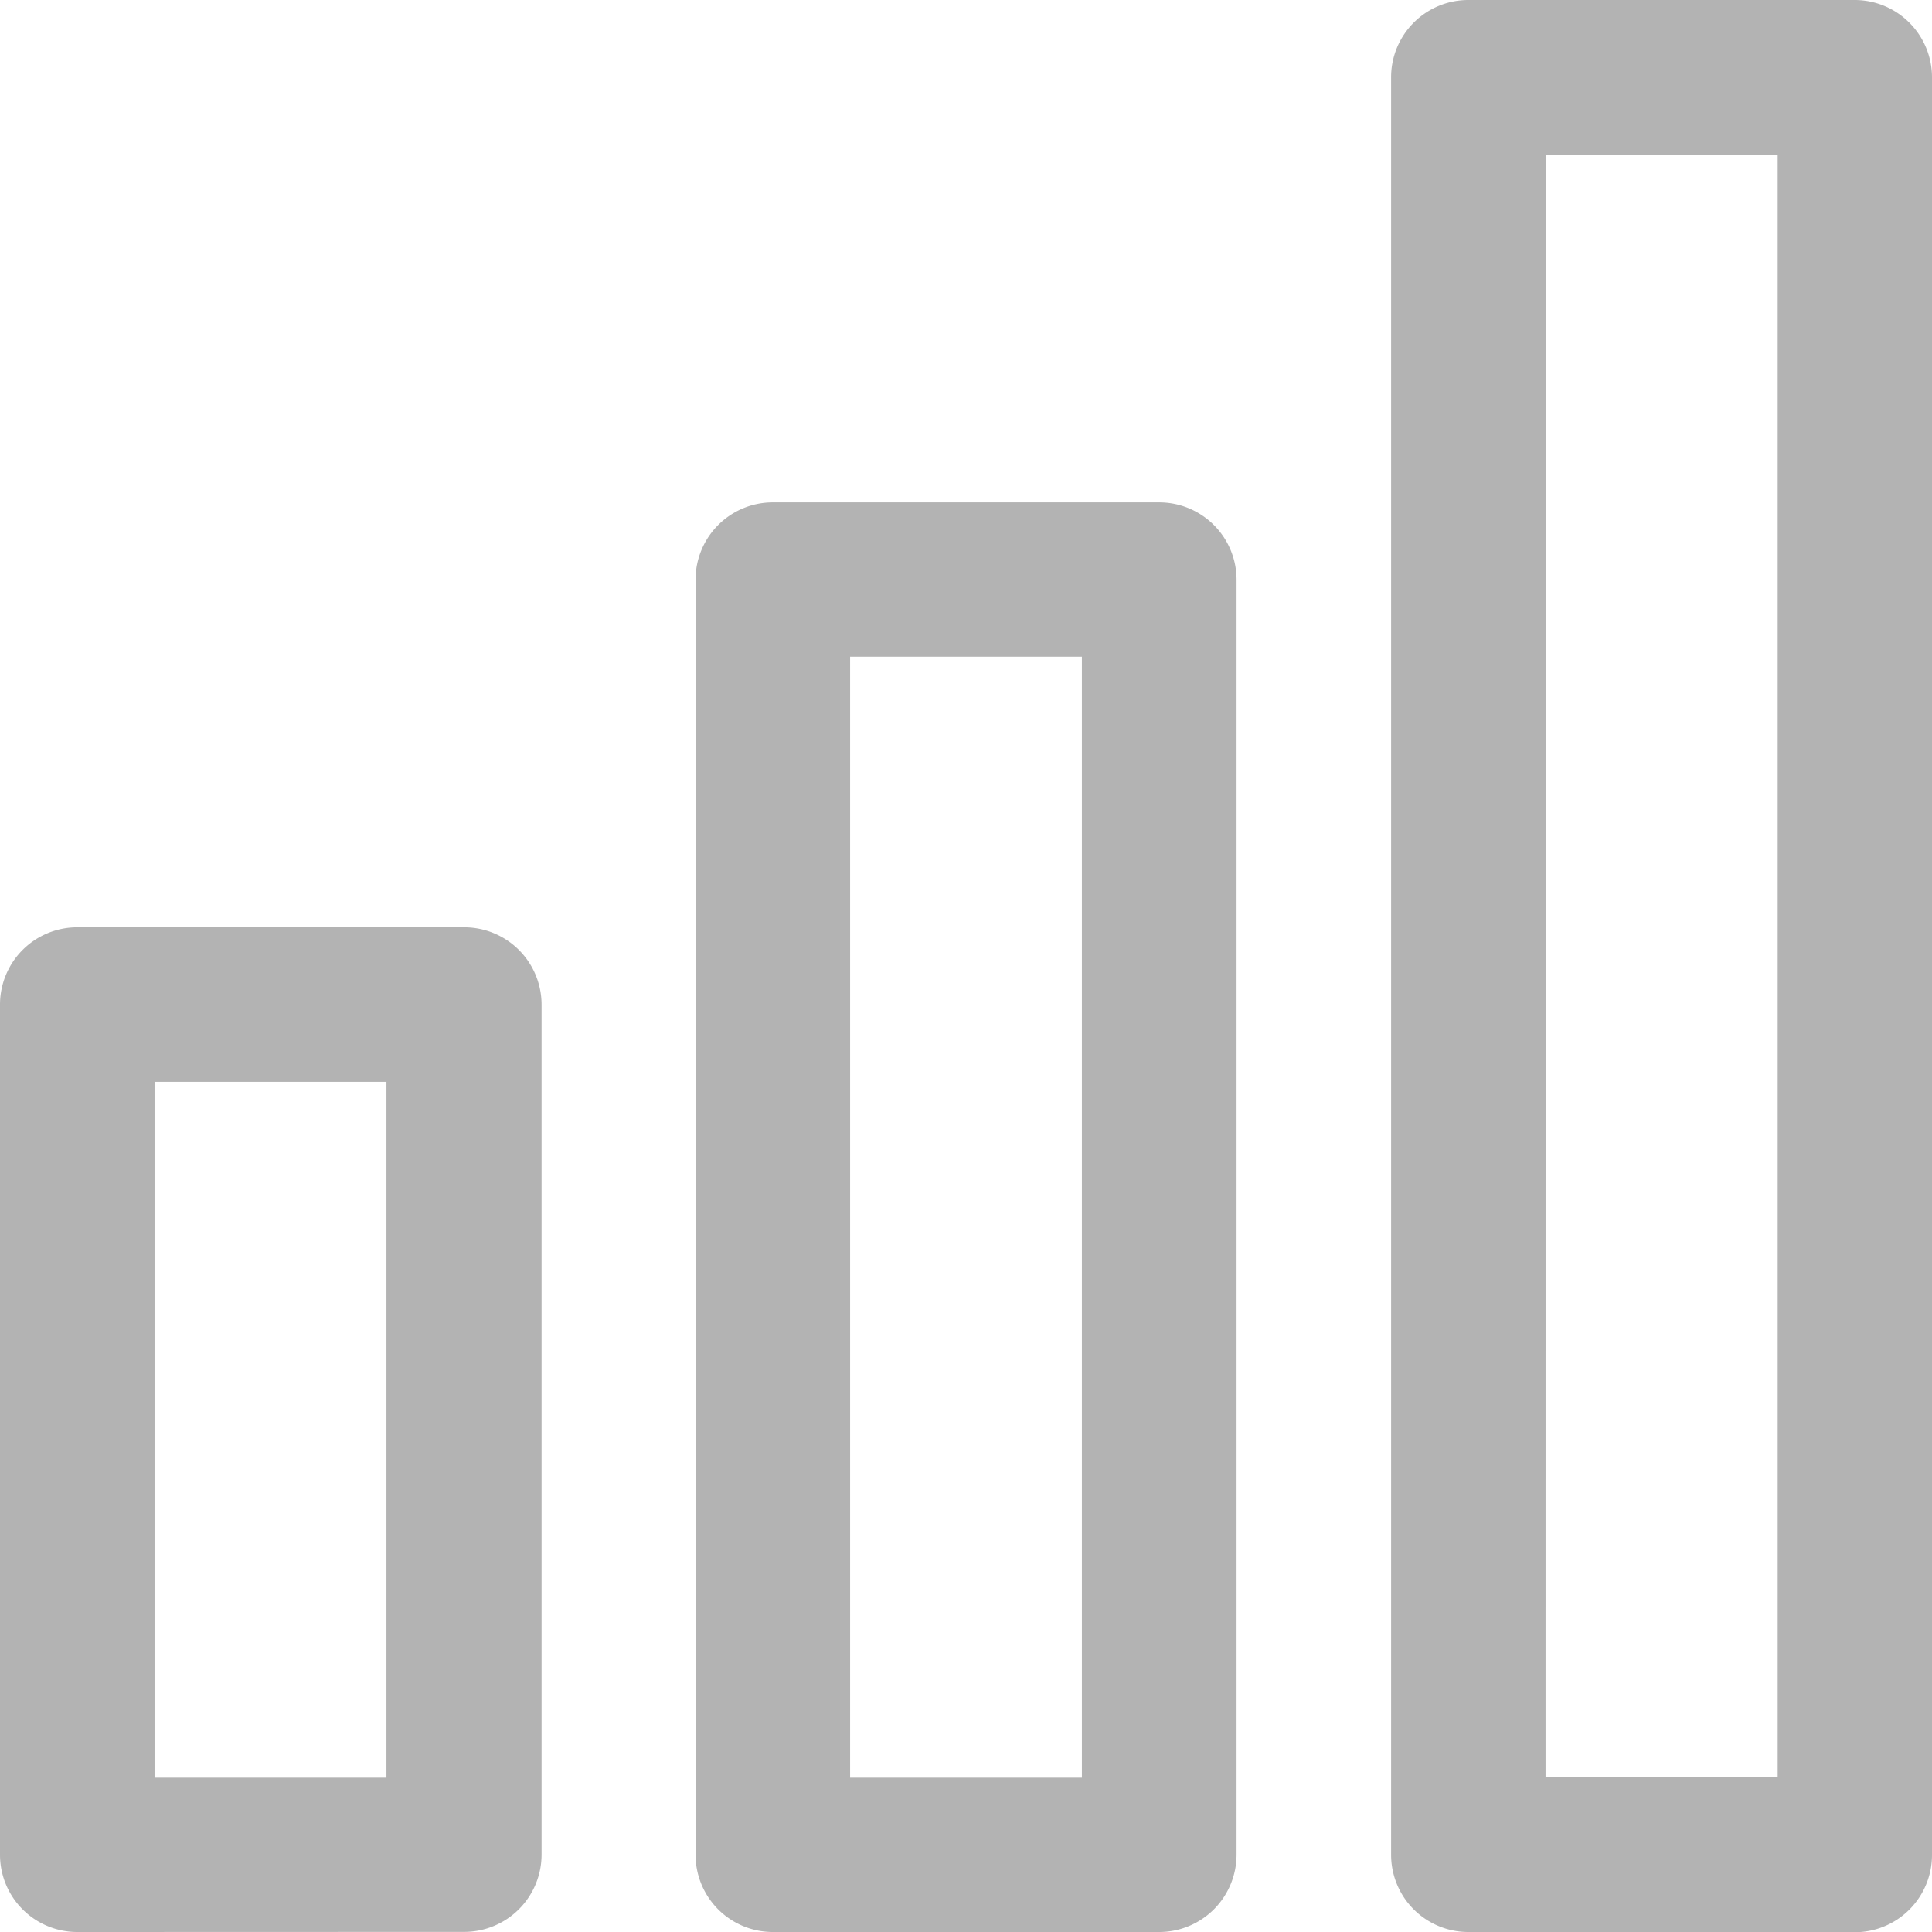 <svg id="ic_menu_report" xmlns="http://www.w3.org/2000/svg" width="17.063" height="17.063" viewBox="0 0 17.063 17.063">
  <path id="Union_1" data-name="Union 1" d="M12.968,17.063a.682.682,0,0,1-.682-.682V.683A.682.682,0,0,1,12.968,0h3.413a.683.683,0,0,1,.682.683v15.7a.682.682,0,0,1-.682.682Zm.682-1.365H15.7V1.365H13.651ZM6.826,17.063a.682.682,0,0,1-.683-.682V5.119a.682.682,0,0,1,.683-.682h3.412a.683.683,0,0,1,.683.682V16.381a.683.683,0,0,1-.683.682ZM7.508,15.7H9.555V5.8H7.508ZM.683,17.063A.682.682,0,0,1,0,16.381V8.873a.682.682,0,0,1,.683-.683H4.1a.683.683,0,0,1,.683.683v7.507a.683.683,0,0,1-.683.682ZM1.365,15.7H3.413V9.555H1.365Z" fill="#b3b3b3"/>
</svg>
